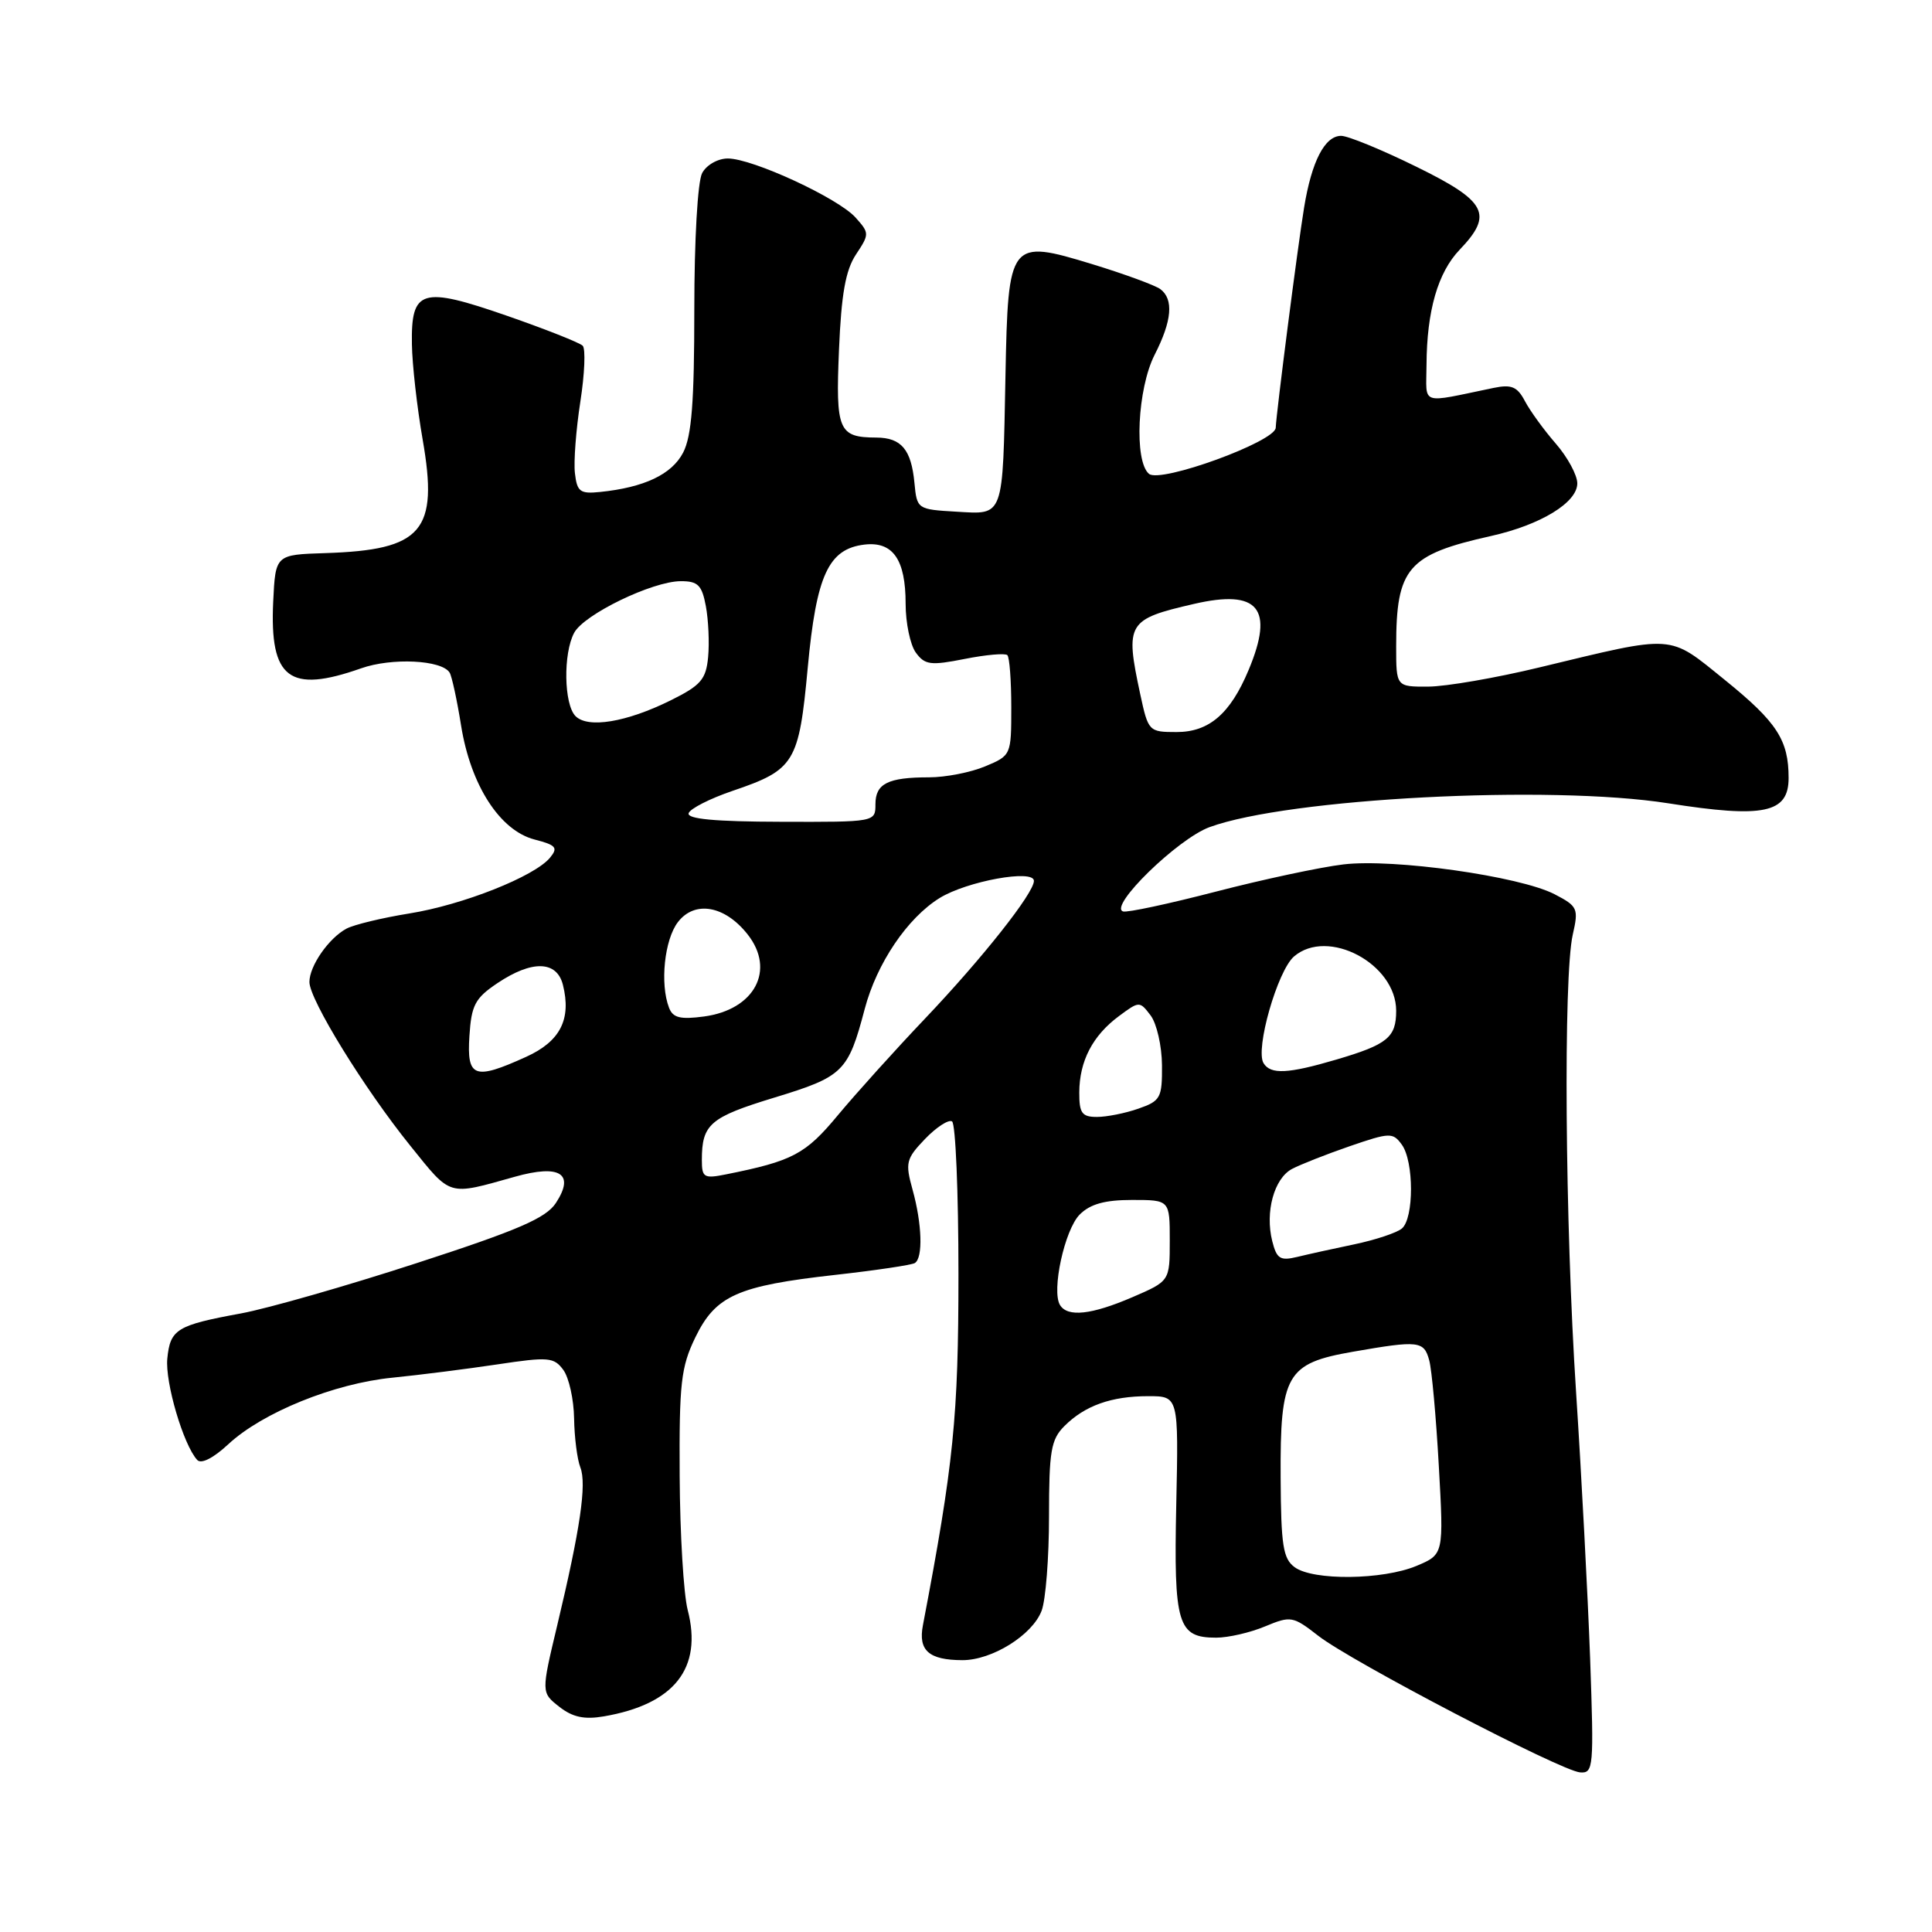 <?xml version="1.0" encoding="UTF-8" standalone="no"?>
<!DOCTYPE svg PUBLIC "-//W3C//DTD SVG 1.1//EN" "http://www.w3.org/Graphics/SVG/1.1/DTD/svg11.dtd" >
<svg xmlns="http://www.w3.org/2000/svg" xmlns:xlink="http://www.w3.org/1999/xlink" version="1.1" viewBox="0 0 256 256">
 <g >
 <path fill="currentColor"
d=" M 210.70 219.75 C 210.39 211.36 209.56 195.50 208.84 184.50 C 207.37 162.00 207.14 129.38 208.40 123.84 C 209.19 120.38 209.05 120.08 205.99 118.49 C 201.36 116.10 184.65 113.74 178.00 114.54 C 174.97 114.90 167.38 116.52 161.13 118.14 C 154.88 119.76 149.34 120.95 148.81 120.77 C 146.85 120.12 156.06 111.14 160.27 109.60 C 170.71 105.77 205.36 103.97 221.05 106.44 C 233.72 108.44 237.00 107.75 237.00 103.09 C 237.00 98.06 235.46 95.69 228.58 90.12 C 220.98 83.98 222.16 84.06 204.00 88.43 C 198.22 89.83 191.59 90.97 189.25 90.98 C 185.00 91.00 185.00 91.00 185.00 85.65 C 185.00 75.24 186.51 73.49 197.58 71.02 C 204.15 69.55 209.00 66.59 209.00 64.05 C 209.00 62.96 207.72 60.59 206.15 58.78 C 204.58 56.98 202.74 54.44 202.06 53.15 C 201.05 51.23 200.28 50.91 197.91 51.40 C 187.98 53.45 189.00 53.80 189.02 48.36 C 189.06 41.18 190.52 36.11 193.42 33.08 C 197.91 28.39 197.01 26.67 187.67 22.09 C 183.10 19.84 178.61 18.00 177.71 18.00 C 175.54 18.00 173.80 21.37 172.80 27.50 C 171.93 32.80 169.12 54.69 169.04 56.68 C 168.98 58.52 153.77 64.06 152.25 62.79 C 150.25 61.13 150.71 51.49 153.00 47.00 C 155.30 42.50 155.54 39.65 153.75 38.31 C 153.06 37.80 149.00 36.31 144.72 35.00 C 133.76 31.66 133.58 31.88 133.23 49.78 C 132.86 68.79 133.08 68.17 126.72 67.80 C 121.55 67.50 121.50 67.46 121.17 64.00 C 120.75 59.57 119.44 58.00 116.13 57.98 C 111.10 57.96 110.72 57.06 111.17 46.37 C 111.48 38.97 112.04 35.81 113.42 33.72 C 115.21 31.02 115.21 30.89 113.38 28.84 C 111.09 26.26 99.71 21.00 96.44 21.00 C 95.12 21.00 93.61 21.86 93.04 22.93 C 92.44 24.04 92.00 31.79 92.00 40.98 C 92.00 53.27 91.65 57.78 90.52 59.97 C 89.02 62.86 85.37 64.59 79.50 65.19 C 76.87 65.46 76.46 65.16 76.18 62.70 C 76.00 61.17 76.33 56.90 76.90 53.22 C 77.47 49.55 77.61 46.21 77.21 45.81 C 76.81 45.41 72.29 43.62 67.17 41.84 C 55.85 37.91 54.46 38.32 54.58 45.62 C 54.62 48.30 55.26 53.97 56.00 58.22 C 58.13 70.40 56.00 72.88 43.08 73.29 C 36.50 73.50 36.50 73.50 36.20 79.73 C 35.72 89.93 38.33 91.91 47.84 88.56 C 51.91 87.12 58.54 87.44 59.58 89.13 C 59.87 89.60 60.56 92.77 61.10 96.16 C 62.37 104.06 66.24 110.05 70.83 111.24 C 73.70 111.98 73.98 112.32 72.87 113.66 C 70.80 116.15 61.30 119.91 54.23 121.04 C 50.64 121.62 46.90 122.52 45.91 123.05 C 43.56 124.31 41.00 127.99 41.00 130.12 C 41.00 132.46 48.27 144.26 54.37 151.82 C 59.85 158.62 59.25 158.44 68.24 155.92 C 74.22 154.24 76.20 155.52 73.66 159.40 C 72.34 161.41 68.69 162.99 55.21 167.37 C 45.97 170.38 35.51 173.37 31.96 174.03 C 23.41 175.60 22.56 176.12 22.17 180.01 C 21.86 183.17 24.30 191.45 26.13 193.45 C 26.66 194.03 28.27 193.21 30.25 191.37 C 34.76 187.17 44.27 183.31 52.00 182.55 C 55.58 182.19 61.83 181.40 65.90 180.79 C 72.68 179.77 73.40 179.83 74.65 181.53 C 75.39 182.55 76.03 185.43 76.07 187.94 C 76.11 190.45 76.48 193.37 76.90 194.44 C 77.76 196.65 76.89 202.58 73.83 215.39 C 71.71 224.27 71.71 224.27 74.10 226.15 C 75.87 227.54 77.42 227.87 80.00 227.43 C 89.35 225.83 93.13 221.05 91.12 213.32 C 90.58 211.22 90.10 203.24 90.06 195.58 C 89.99 183.29 90.23 181.15 92.13 177.22 C 94.82 171.67 97.71 170.38 110.67 168.93 C 116.05 168.33 120.80 167.62 121.22 167.36 C 122.32 166.68 122.18 162.18 120.92 157.64 C 119.93 154.07 120.05 153.55 122.57 150.92 C 124.08 149.35 125.69 148.31 126.15 148.59 C 126.62 148.88 127.00 157.98 127.00 168.81 C 127.00 187.70 126.37 193.97 122.29 215.36 C 121.65 218.70 123.08 219.96 127.50 219.98 C 131.43 220.00 136.80 216.66 138.02 213.43 C 138.56 212.02 139.00 206.40 139.00 200.93 C 139.00 192.27 139.26 190.74 141.04 188.96 C 143.75 186.25 147.26 185.00 152.15 185.00 C 156.17 185.00 156.17 185.00 155.86 199.38 C 155.52 215.27 156.04 217.00 161.15 217.00 C 162.75 217.00 165.66 216.33 167.62 215.51 C 171.04 214.09 171.31 214.13 174.69 216.76 C 179.10 220.19 206.84 234.66 209.37 234.85 C 211.15 234.99 211.21 234.22 210.70 219.75 Z  M 171.56 207.67 C 170.01 206.54 169.74 204.80 169.69 195.77 C 169.62 182.09 170.45 180.65 179.28 179.11 C 187.99 177.59 188.68 177.67 189.38 180.25 C 189.72 181.49 190.29 187.78 190.65 194.24 C 191.31 205.97 191.31 205.97 187.69 207.49 C 183.21 209.36 174.01 209.46 171.56 207.67 Z  M 140.46 172.93 C 139.30 171.06 141.07 162.93 143.07 160.93 C 144.46 159.54 146.40 159.00 150.00 159.00 C 155.00 159.00 155.00 159.00 155.00 164.38 C 155.00 169.75 155.00 169.75 150.06 171.88 C 144.62 174.22 141.47 174.56 140.46 172.93 Z  M 168.58 164.46 C 167.61 160.60 168.82 156.17 171.18 154.90 C 172.29 154.31 175.74 152.95 178.84 151.88 C 184.16 150.05 184.56 150.04 185.74 151.66 C 187.37 153.88 187.37 161.45 185.75 162.79 C 185.06 163.36 182.25 164.29 179.50 164.87 C 176.75 165.44 173.32 166.20 171.88 166.55 C 169.63 167.09 169.17 166.80 168.58 164.46 Z  M 93.00 153.71 C 93.00 148.96 94.07 148.04 102.60 145.44 C 111.75 142.65 112.38 142.03 114.58 133.69 C 116.18 127.64 120.23 121.64 124.51 118.99 C 128.13 116.76 137.00 115.14 137.00 116.72 C 137.00 118.34 130.17 126.98 122.54 135.00 C 118.62 139.12 113.45 144.86 111.04 147.75 C 106.73 152.95 105.04 153.84 96.20 155.61 C 93.27 156.20 93.00 156.03 93.00 153.71 Z  M 143.01 144.75 C 143.03 140.59 144.78 137.23 148.25 134.65 C 150.96 132.64 151.01 132.63 152.47 134.56 C 153.27 135.63 153.95 138.59 153.97 141.15 C 154.00 145.48 153.78 145.88 150.85 146.90 C 149.12 147.51 146.64 148.00 145.35 148.00 C 143.36 148.00 143.00 147.50 143.01 144.75 Z  M 62.20 137.28 C 62.46 133.19 62.95 132.26 65.90 130.28 C 70.49 127.20 73.78 127.28 74.59 130.50 C 75.73 135.06 74.24 137.99 69.71 140.04 C 62.84 143.16 61.84 142.80 62.20 137.28 Z  M 167.43 140.88 C 166.29 139.05 169.27 128.64 171.46 126.74 C 175.94 122.89 185.00 127.70 185.00 133.93 C 185.00 137.46 183.86 138.40 177.07 140.40 C 170.66 142.29 168.37 142.40 167.43 140.88 Z  M 88.65 133.53 C 87.43 130.36 88.04 124.51 89.83 122.18 C 92.06 119.28 96.06 119.99 99.07 123.82 C 102.79 128.54 99.99 133.79 93.29 134.69 C 90.14 135.11 89.16 134.87 88.65 133.53 Z  M 91.25 107.75 C 91.45 107.15 94.06 105.82 97.05 104.80 C 105.30 102.00 105.86 101.09 107.03 88.47 C 108.17 76.21 109.77 72.73 114.55 72.16 C 118.32 71.72 120.00 74.14 120.00 80.00 C 120.00 82.54 120.61 85.45 121.35 86.47 C 122.55 88.11 123.30 88.21 127.84 87.31 C 130.66 86.75 133.20 86.53 133.48 86.81 C 133.77 87.10 134.00 90.21 134.00 93.72 C 134.00 100.06 133.98 100.11 130.53 101.55 C 128.62 102.35 125.29 103.00 123.11 103.00 C 117.65 103.00 116.00 103.83 116.00 106.57 C 116.00 108.92 115.98 108.93 103.44 108.89 C 94.74 108.87 90.99 108.52 91.25 107.75 Z  M 151.08 91.95 C 149.07 82.55 149.36 82.06 158.22 80.02 C 166.75 78.05 168.87 80.60 165.45 88.77 C 163.03 94.57 160.21 97.00 155.91 97.00 C 152.22 97.00 152.15 96.92 151.08 91.95 Z  M 76.25 94.88 C 74.72 93.31 74.61 86.59 76.08 83.85 C 77.38 81.41 86.45 77.02 90.20 77.01 C 92.48 77.00 93.01 77.53 93.53 80.32 C 93.87 82.14 94.01 85.18 93.83 87.07 C 93.55 90.03 92.86 90.82 88.89 92.79 C 83.00 95.71 77.89 96.55 76.25 94.88 Z "/>
</g>
</svg>